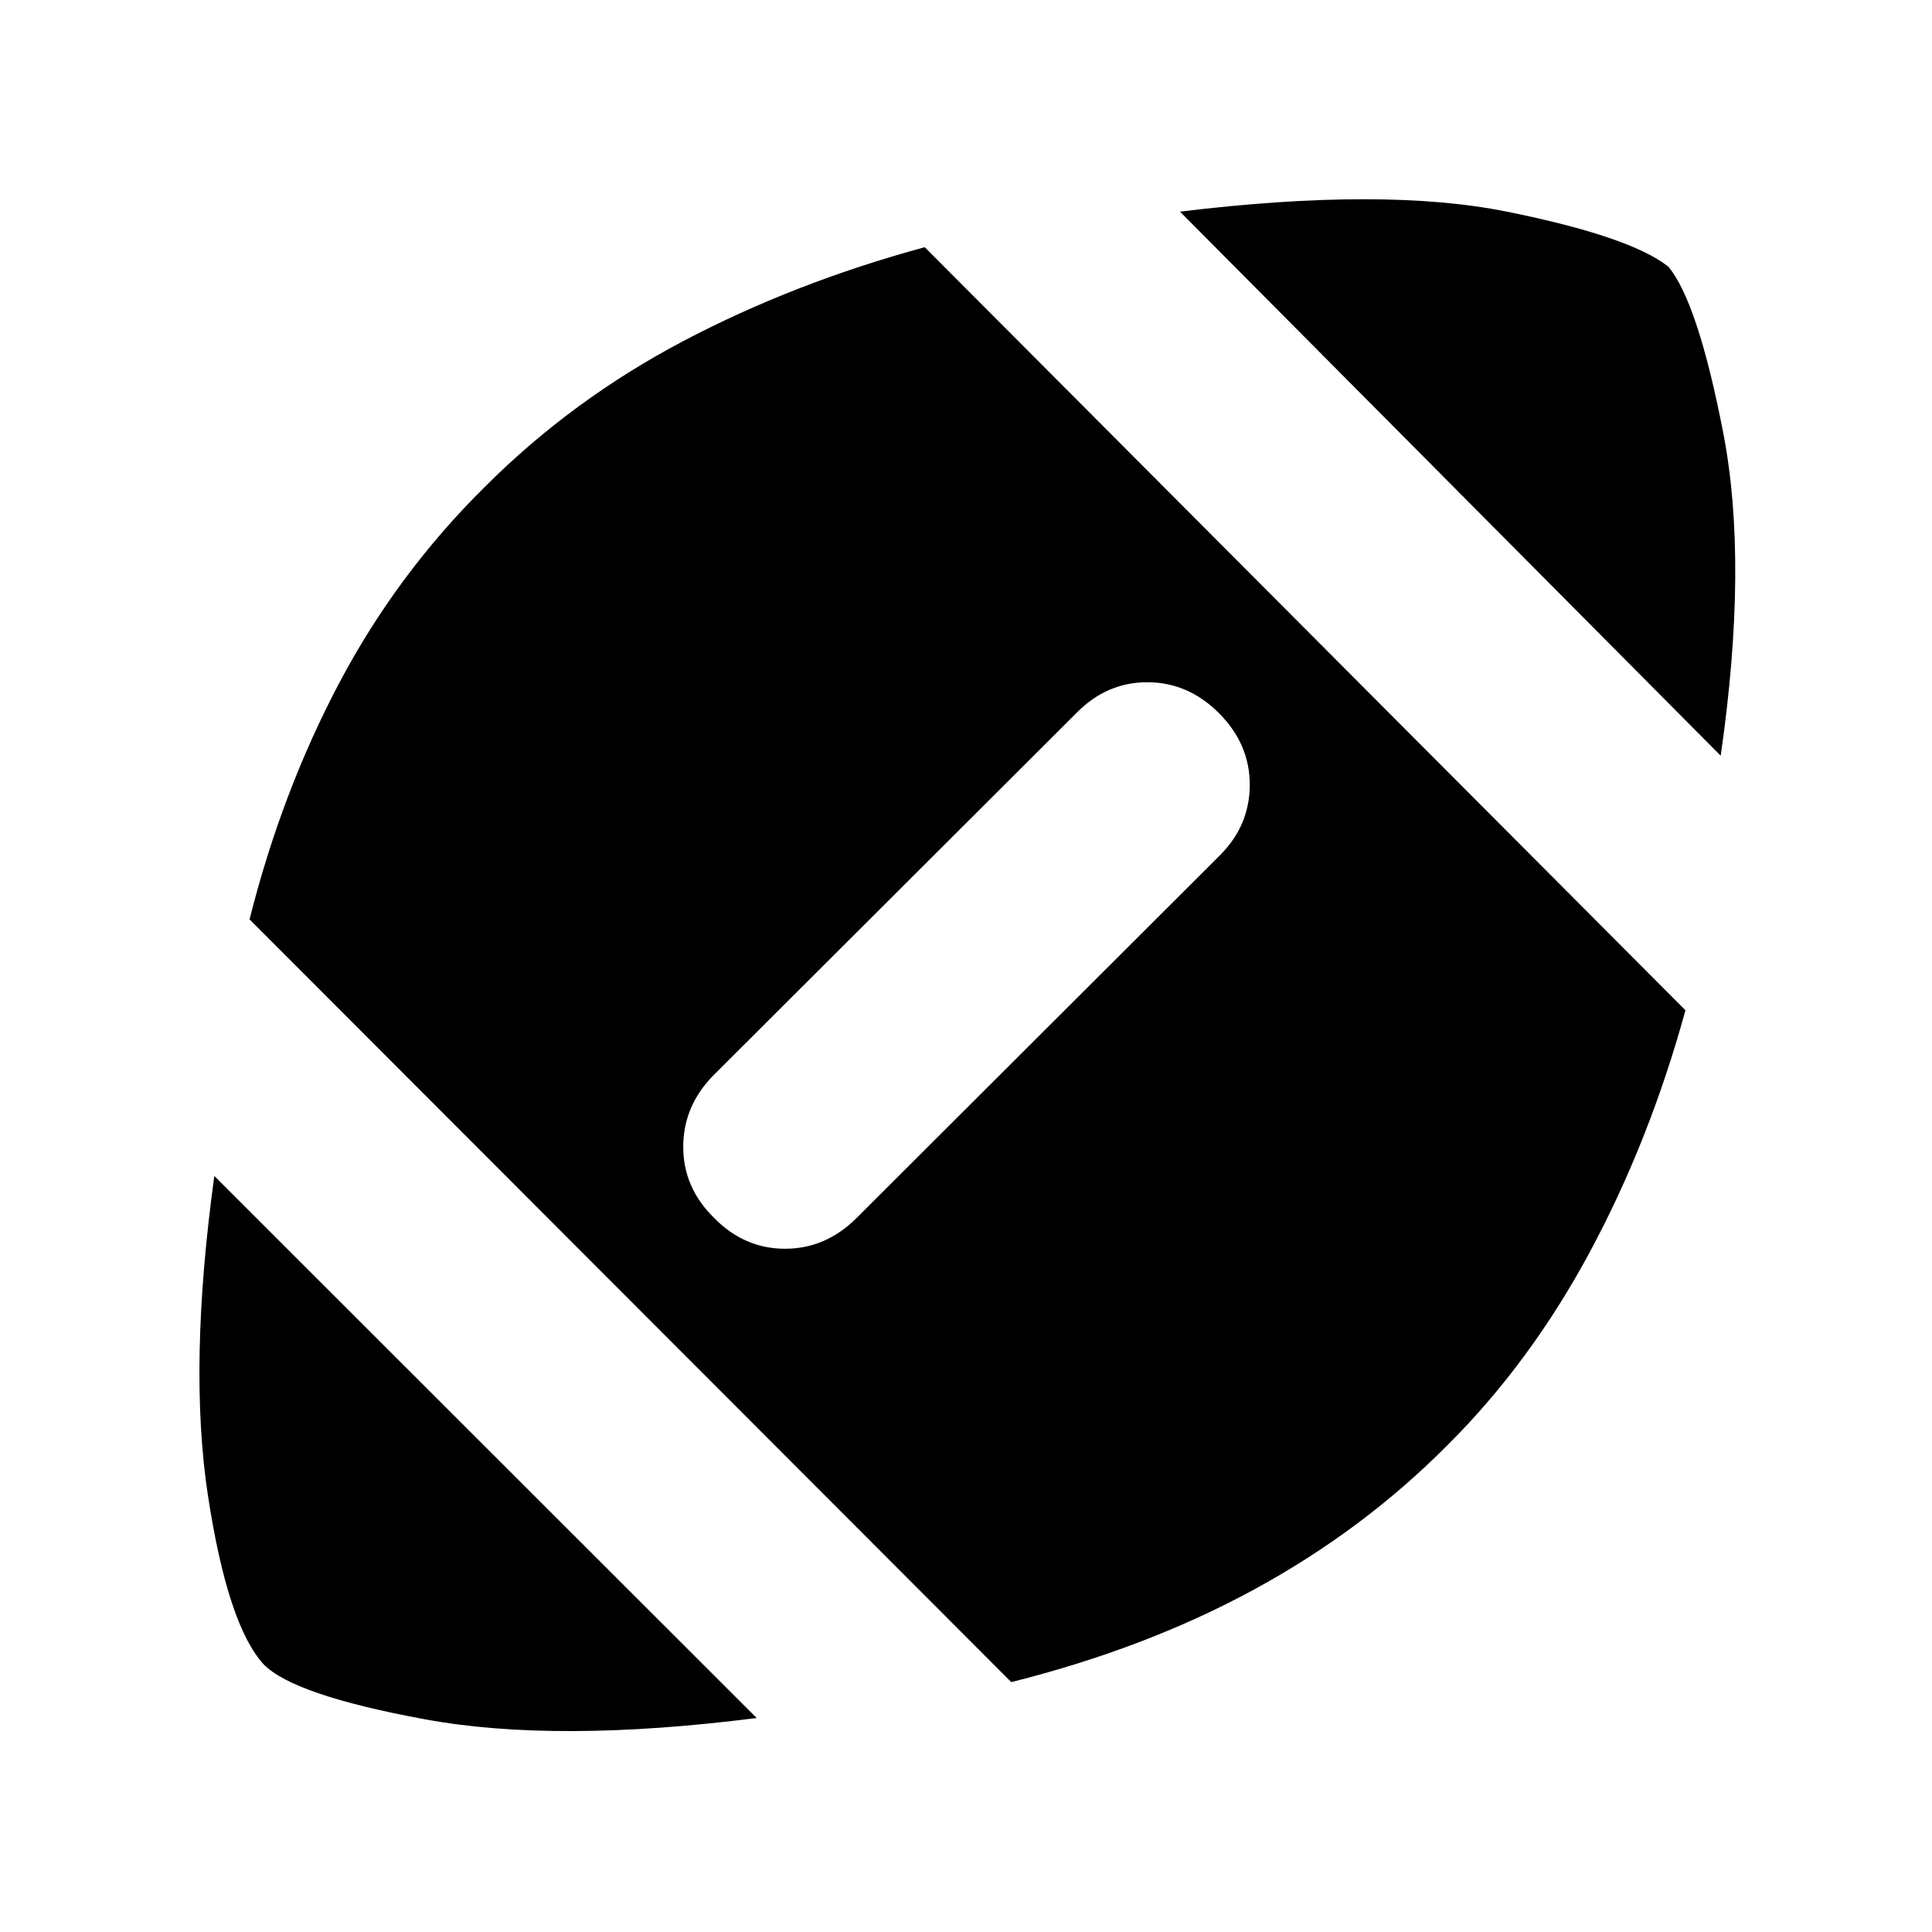 <svg xmlns="http://www.w3.org/2000/svg" height="40" viewBox="0 -960 960 960" width="40"><path d="M376-106.33q-99.5 12.66-164.75.66T131-133q-17.83-19.5-27.67-83.83-9.83-64.34 3.17-158.84L376-106.33Zm126.5-17.84-378.5-379q16-63.5 44.67-117.66Q197.33-675 241-718.17q43.17-43.16 98.33-72.25 55.17-29.08 120.17-46.75L837.5-458q-17.83 64.83-47.42 119.92Q760.5-283 719.33-242q-41.83 42.17-95.75 71.58Q569.67-141 502.5-124.17Zm-76.83-230.66L606.17-535Q621-549.83 621-570.08t-15.33-35.59Q590.33-621 570.08-621q-20.25 0-35.25 15.33L354.33-425.5q-14.83 15.17-14.83 35.42t15.33 35.25q15 15.33 35.25 15.33t35.59-15.33ZM855-584.5 586.33-854.83q101.17-12.34 162.42 0Q810-842.5 829-827.5q14.67 17.67 27.25 82.5T855-584.5Z"/></svg>